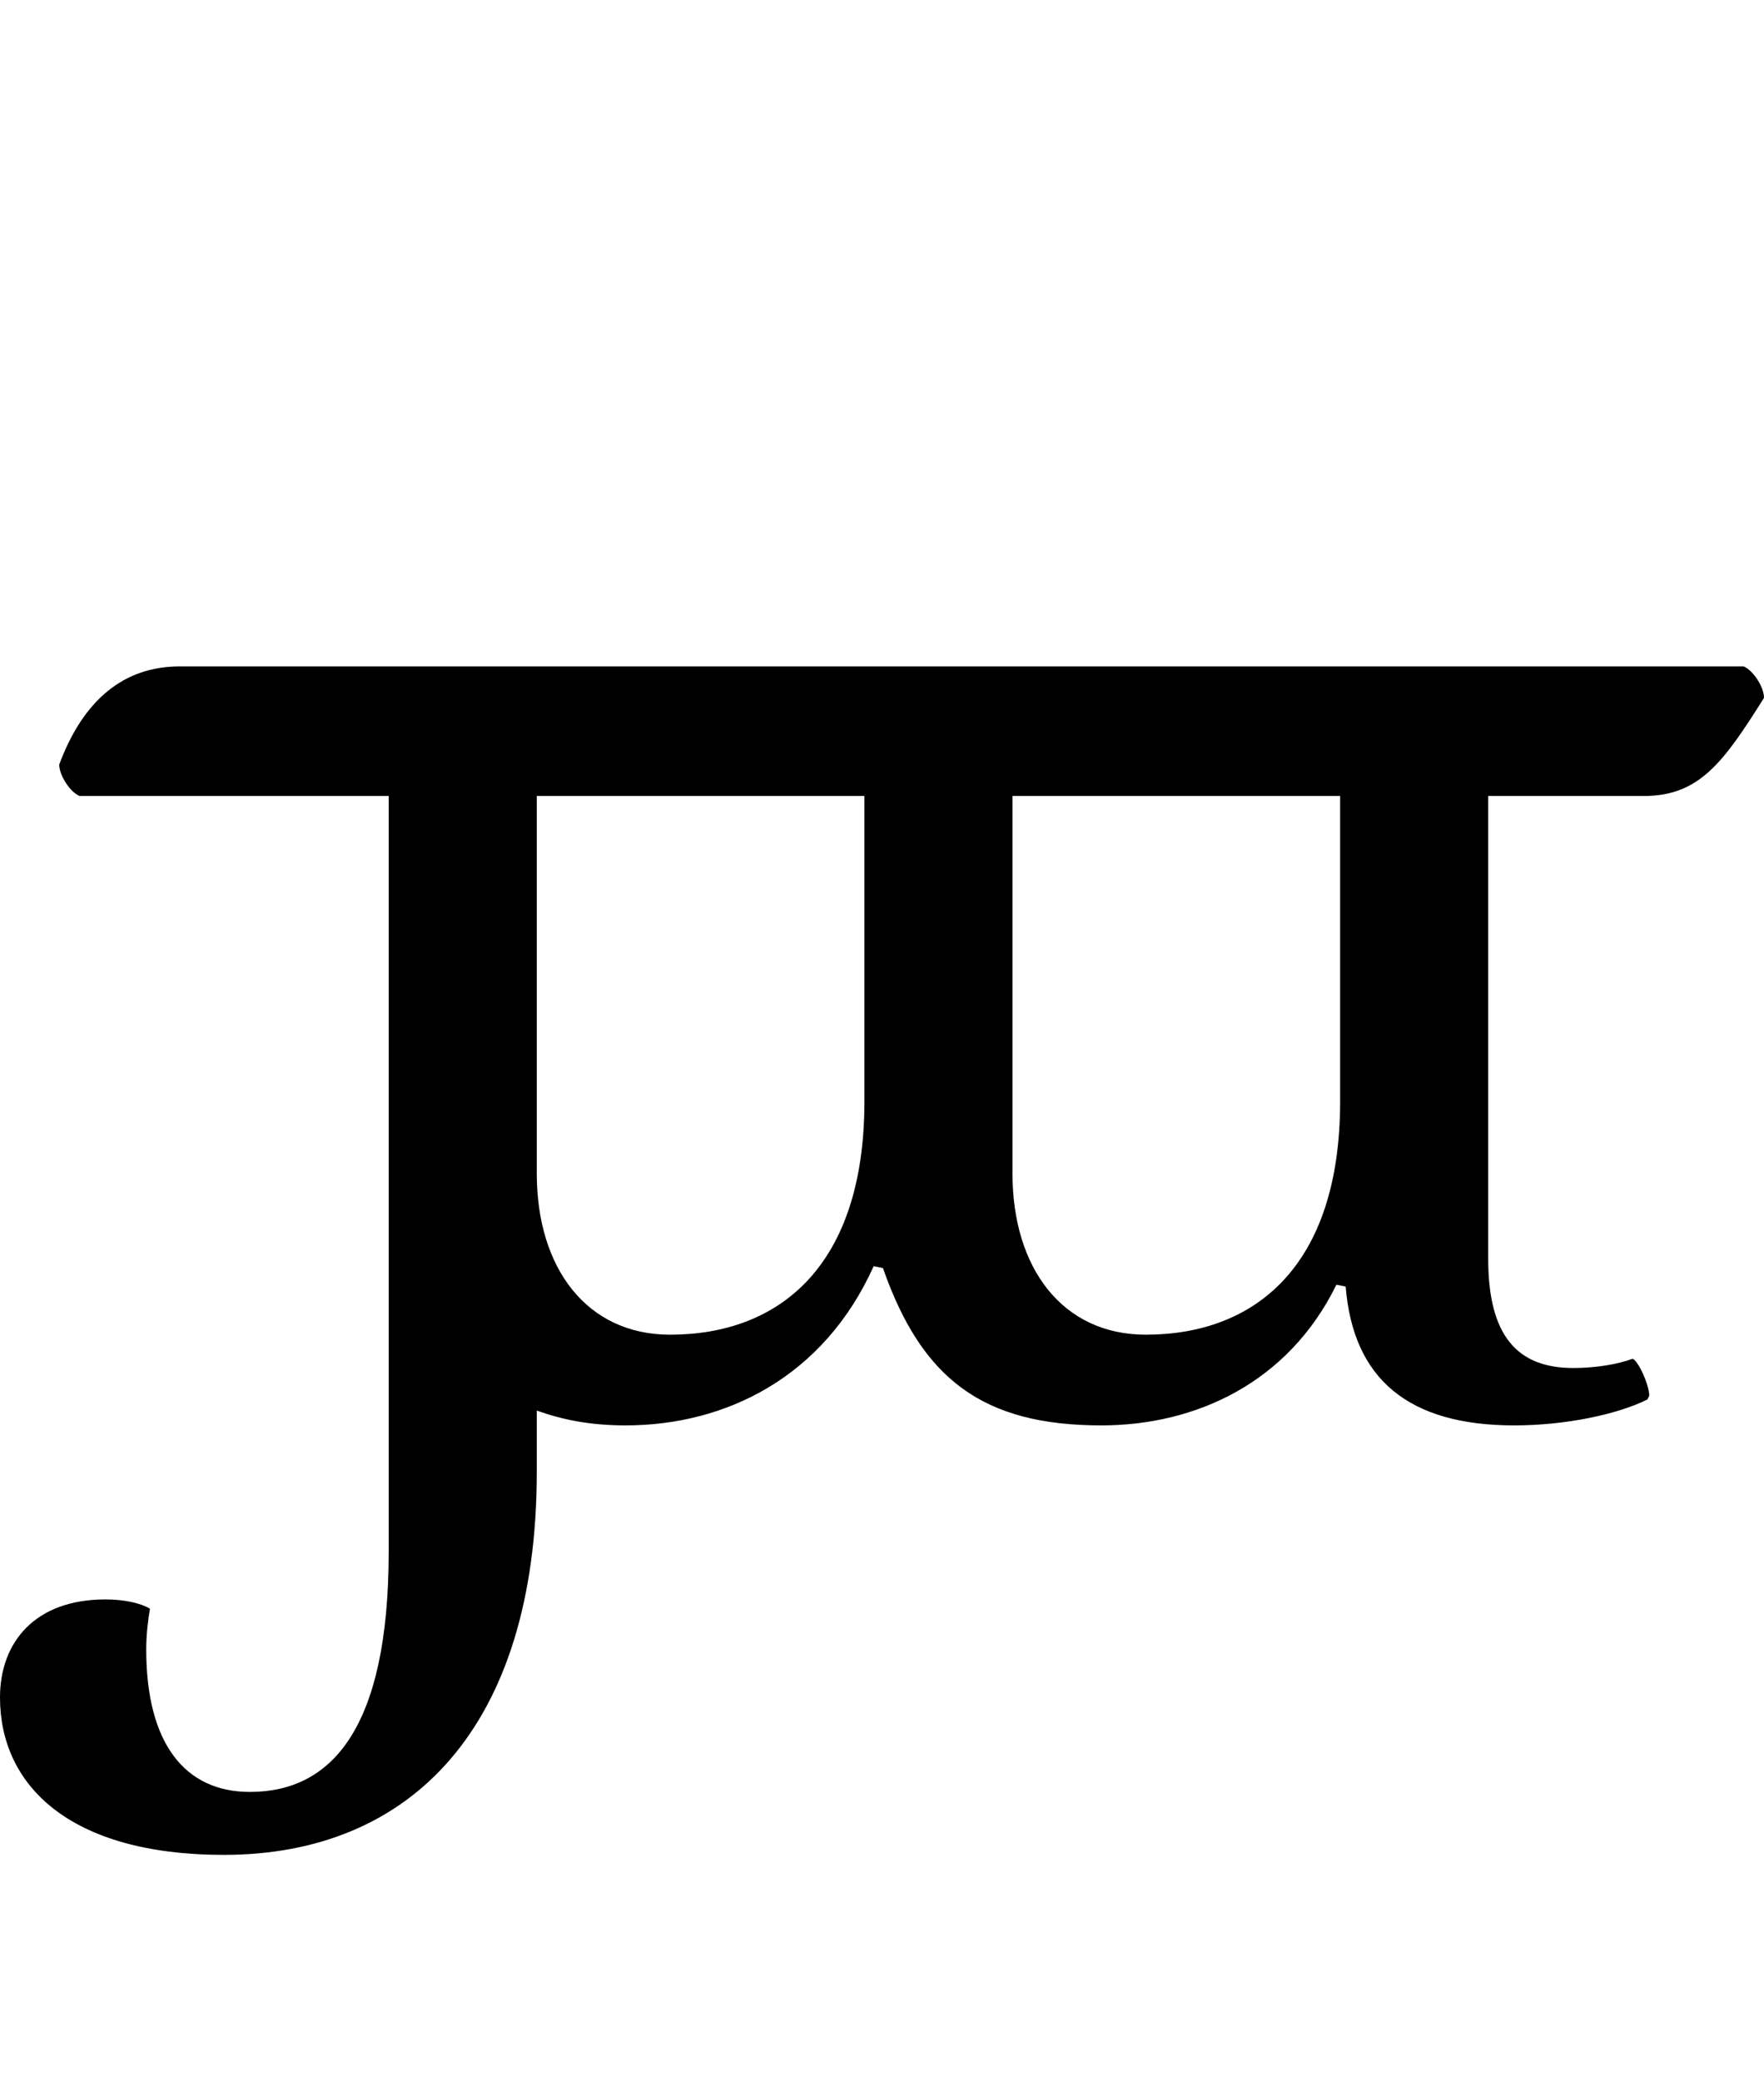 <?xml version="1.0" encoding="UTF-8"?>
<svg width="953.0" height="1124.0" viewBox="0 0 953.0 1124.0" version="1.1" xmlns="http://www.w3.org/2000/svg" xmlns:xlink="http://www.w3.org/1999/xlink">
 <path d="M51,-242 c101,0,169,69,169,207 l0,33 c14,-5,29,-8,48,-8 c54,0,107,26,134,86 l5,-1 c21,-60,54,-85,118,-85 c51,0,101,23,127,76 l5,-1 c4,-50,34,-75,91,-75 c28,0,56,6,72,14 l1,2 c0,6,-6,19,-9,20 c-8,-3,-20,-5,-32,-5 c-30,0,-46,17,-46,59 l0,250 l84,0 c30,0,43,18,65,53 c0,6,-6,15,-11,17 l-845,0 c-30,0,-52,-18,-65,-53 c0,-6,6,-15,11,-17 l167,0 l0,-408 c0,-96,-31,-130,-75,-130 c-35,0,-56,26,-56,77 c0,8,1,16,2,22 c-5,3,-14,5,-24,5 c-38,0,-57,-23,-57,-53 c0,-47,37,-85,121,-85 Z M220,126 l0,204 l177,0 l0,-165 c0,-89,-46,-126,-105,-126 c-45,0,-72,36,-72,87 Z M477,126 l0,204 l177,0 l0,-165 c0,-89,-46,-126,-105,-126 c-45,0,-72,36,-72,87 Z M477,126" fill="rgb(0,0,0)" transform="matrix(1,0,0,-1,70.0,760.0)"/>
</svg>